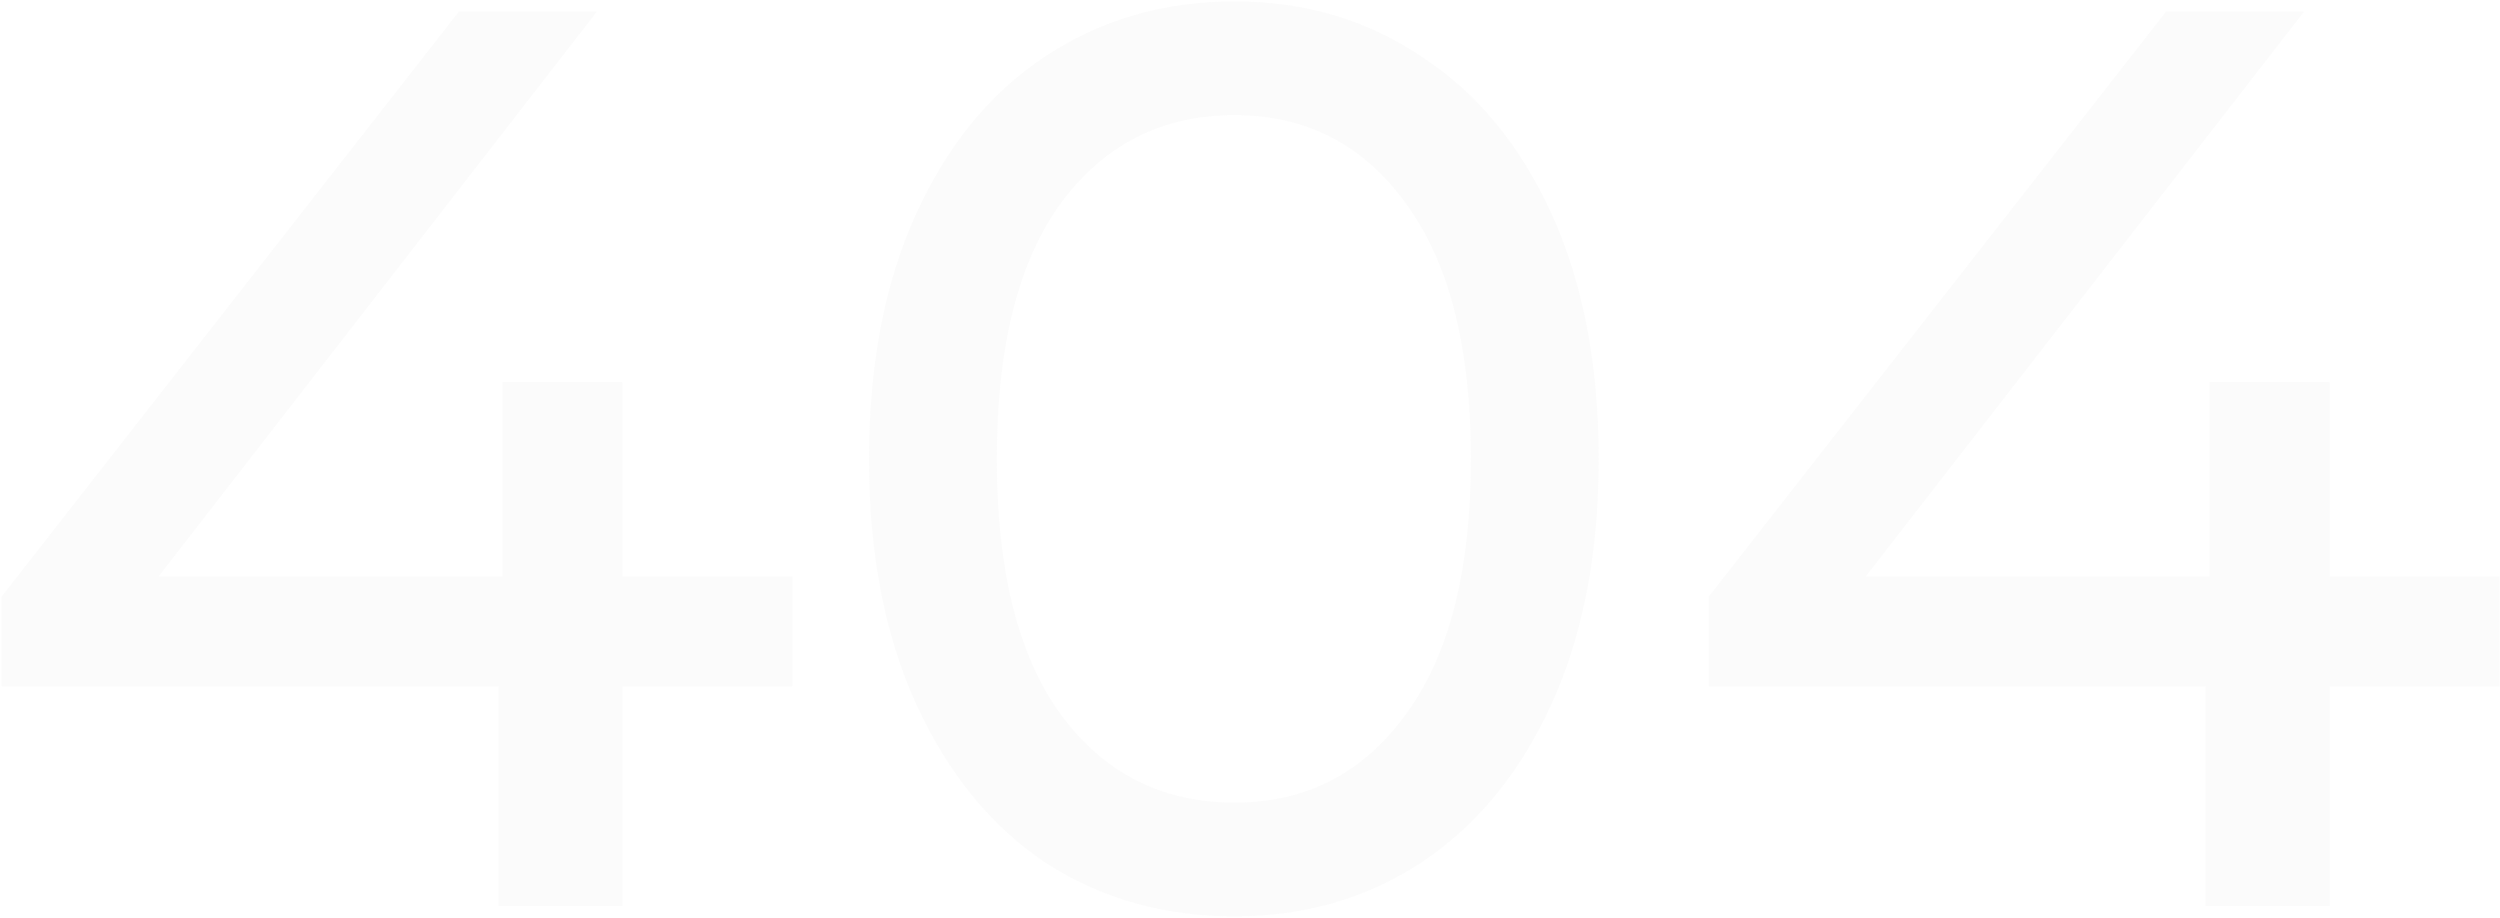 <svg width="1076" height="395" viewBox="0 0 1076 395" fill="none" xmlns="http://www.w3.org/2000/svg">
<path opacity="0.07" d="M341.055 295.4H267.905V390H214.555V295.4H0.605V256.9L197.505 5H256.905L68.255 248.1H216.205V164.5H267.905V248.1H341.055V295.4ZM531.325 394.4C500.892 394.4 473.758 386.7 449.925 371.3C426.458 355.533 407.942 332.8 394.375 303.1C380.808 273.4 374.025 238.2 374.025 197.5C374.025 156.8 380.808 121.6 394.375 91.9C407.942 62.2 426.458 39.65 449.925 24.25C473.758 8.483 500.892 0.6 531.325 0.6C561.392 0.6 588.158 8.483 611.625 24.25C635.458 39.65 654.158 62.2 667.725 91.9C681.292 121.6 688.075 156.8 688.075 197.5C688.075 238.2 681.292 273.4 667.725 303.1C654.158 332.8 635.458 355.533 611.625 371.3C588.158 386.7 561.392 394.4 531.325 394.4ZM531.325 345.45C562.125 345.45 586.692 332.8 605.025 307.5C623.725 282.2 633.075 245.533 633.075 197.5C633.075 149.467 623.725 112.8 605.025 87.5C586.692 62.2 562.125 49.55 531.325 49.55C500.158 49.55 475.225 62.2 456.525 87.5C438.192 112.8 429.025 149.467 429.025 197.5C429.025 245.533 438.192 282.2 456.525 307.5C475.225 332.8 500.158 345.45 531.325 345.45ZM1075.82 295.4H1002.67V390H949.321V295.4H735.371V256.9L932.271 5H991.671L803.021 248.1H950.971V164.5H1002.67V248.1H1075.82V295.4Z" fill="#BDBDBD"/>
</svg>
